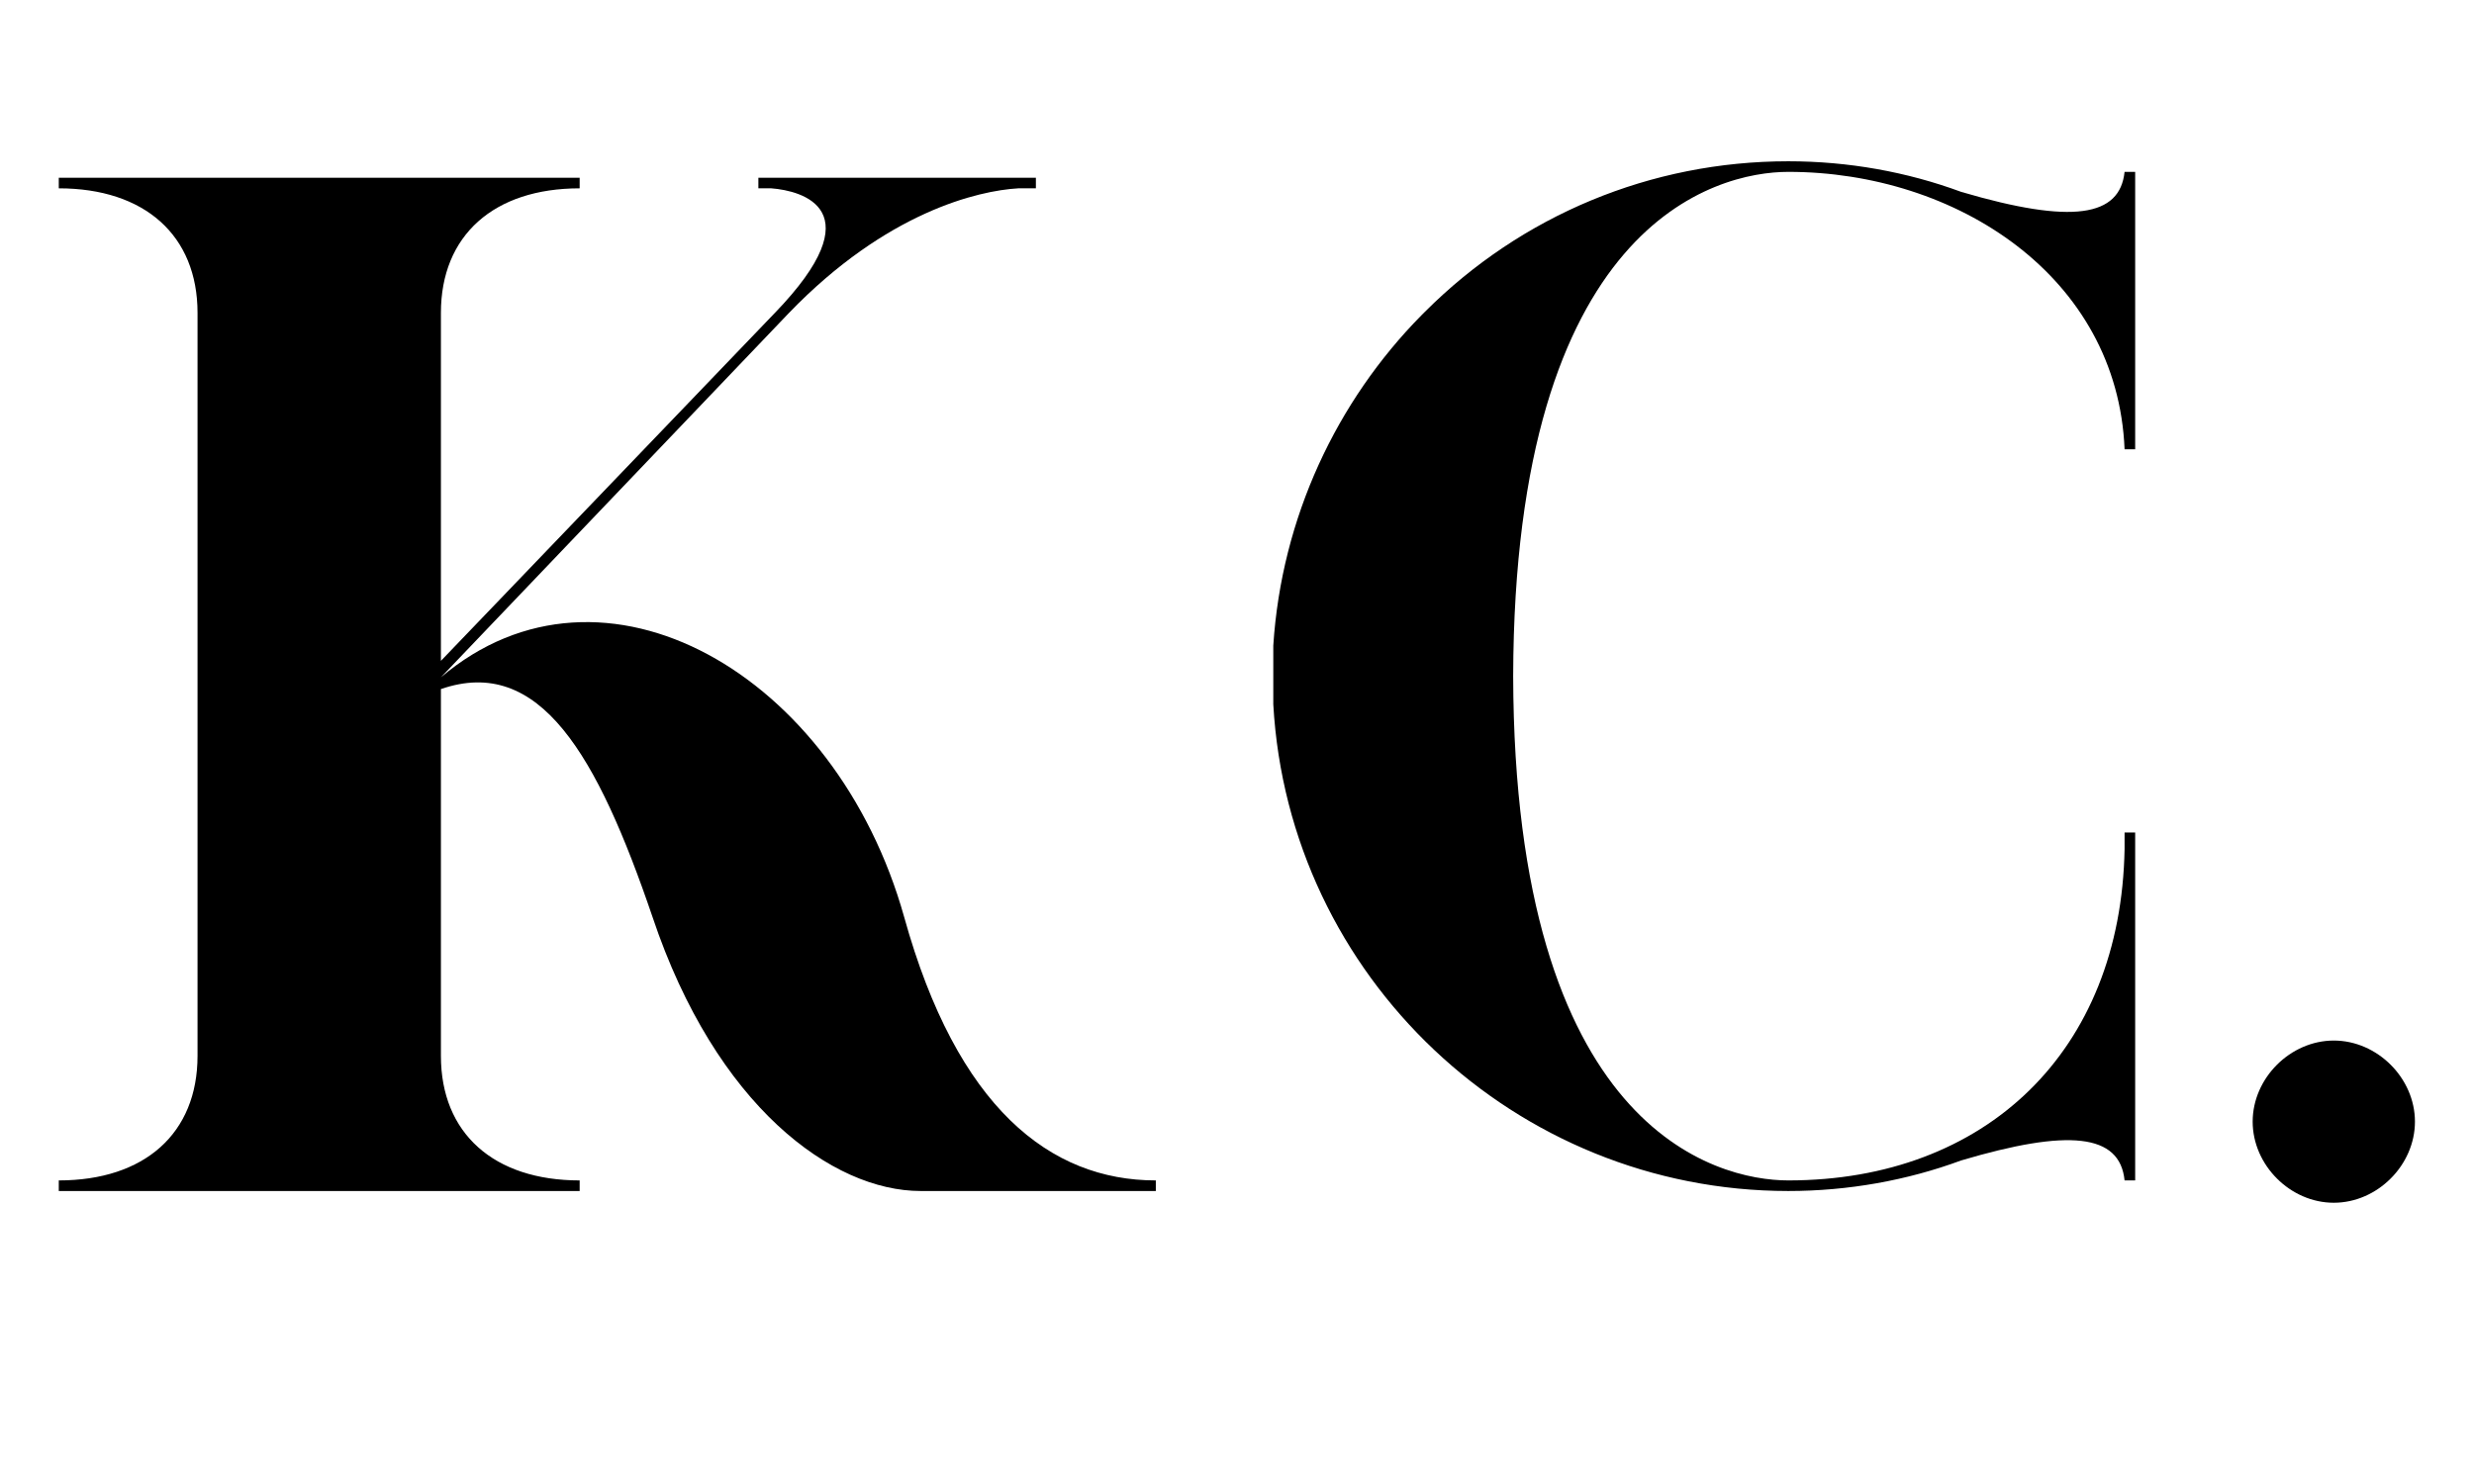 <?xml version="1.0" encoding="UTF-8"?><svg xmlns="http://www.w3.org/2000/svg" xmlns:xlink="http://www.w3.org/1999/xlink" contentScriptType="text/ecmascript" width="375" zoomAndPan="magnify" contentStyleType="text/css" viewBox="0 0 375 225" height="225" preserveAspectRatio="xMidYMid meet" version="1.0"><defs><g><g id="glyph-0-0"><path d="M 137.055 -41.527 C 126.719 -78.418 91.43 -98.734 66.832 -77.883 L 119.59 -133.133 C 134.379 -148.461 148.281 -151.668 154.34 -152.023 L 157.016 -152.023 L 157.016 -153.629 L 114.953 -153.629 L 114.953 -152.023 L 116.914 -152.023 C 121.547 -151.668 132.598 -148.816 117.449 -133.133 L 66.832 -80.379 L 66.832 -133.133 C 66.832 -144.895 74.855 -152.023 87.863 -152.023 L 87.863 -153.629 L 8.91 -153.629 L 8.91 -152.023 C 21.922 -152.023 29.941 -144.895 29.941 -133.133 L 29.941 -20.496 C 29.941 -8.734 21.922 -1.605 8.91 -1.605 L 8.91 0 L 87.863 0 L 87.863 -1.605 C 74.855 -1.605 66.832 -8.734 66.832 -20.496 L 66.832 -76.102 C 81.805 -81.27 90.539 -66.121 98.914 -41.527 C 108.539 -12.832 126.184 0 139.551 0 L 175.195 0 L 175.195 -1.605 C 159.152 -1.605 145.074 -12.652 137.055 -41.527 Z M 137.055 -41.527 "/></g><g id="glyph-0-1"><path d="M 86.973 0 C 96.062 0 104.973 -1.605 113.172 -4.633 C 129.391 -9.445 137.23 -8.734 137.945 -1.605 L 139.551 -1.605 L 139.551 -54.359 L 137.945 -54.359 L 137.945 -51.863 C 137.41 -21.207 116.914 -1.605 86.973 -1.605 C 75.922 -1.605 45.445 -9.445 45.27 -78.062 C 45.445 -146.68 75.922 -154.52 86.973 -154.52 C 112.457 -154.52 136.875 -138.656 137.945 -112.457 L 139.551 -112.457 L 139.551 -154.52 L 137.945 -154.52 C 137.23 -147.746 130.102 -146.5 113.172 -151.488 C 104.973 -154.52 96.062 -156.125 86.973 -156.125 C 66.121 -156.125 46.516 -147.926 31.902 -133.312 L 31.367 -132.777 C 18.535 -119.766 10.16 -102.121 8.91 -82.695 L 8.91 -73.785 C 11.227 -32.438 45.625 0 86.973 0 Z M 86.973 0 "/></g><g id="glyph-0-2"><path d="M 21.207 1.781 C 27.805 1.781 33.508 -3.922 33.508 -10.516 C 33.508 -17.109 27.805 -22.812 21.207 -22.812 C 14.613 -22.812 8.91 -17.109 8.91 -10.516 C 8.91 -3.922 14.613 1.781 21.207 1.781 Z M 21.207 1.781 "/></g></g></defs><g fill="rgb(0%, 0%, 0%)" fill-opacity="1"><use x="-0" y="180.577" xmlns:xlink="http://www.w3.org/1999/xlink" xlink:href="#glyph-0-0" xlink:type="simple" xlink:actuate="onLoad" xlink:show="embed"/></g><g fill="rgb(0%, 0%, 0%)" fill-opacity="1"><use x="184.091" y="180.577" xmlns:xlink="http://www.w3.org/1999/xlink" xlink:href="#glyph-0-1" xlink:type="simple" xlink:actuate="onLoad" xlink:show="embed"/></g><g fill="rgb(0%, 0%, 0%)" fill-opacity="1"><use x="332.541" y="180.577" xmlns:xlink="http://www.w3.org/1999/xlink" xlink:href="#glyph-0-2" xlink:type="simple" xlink:actuate="onLoad" xlink:show="embed"/></g></svg>